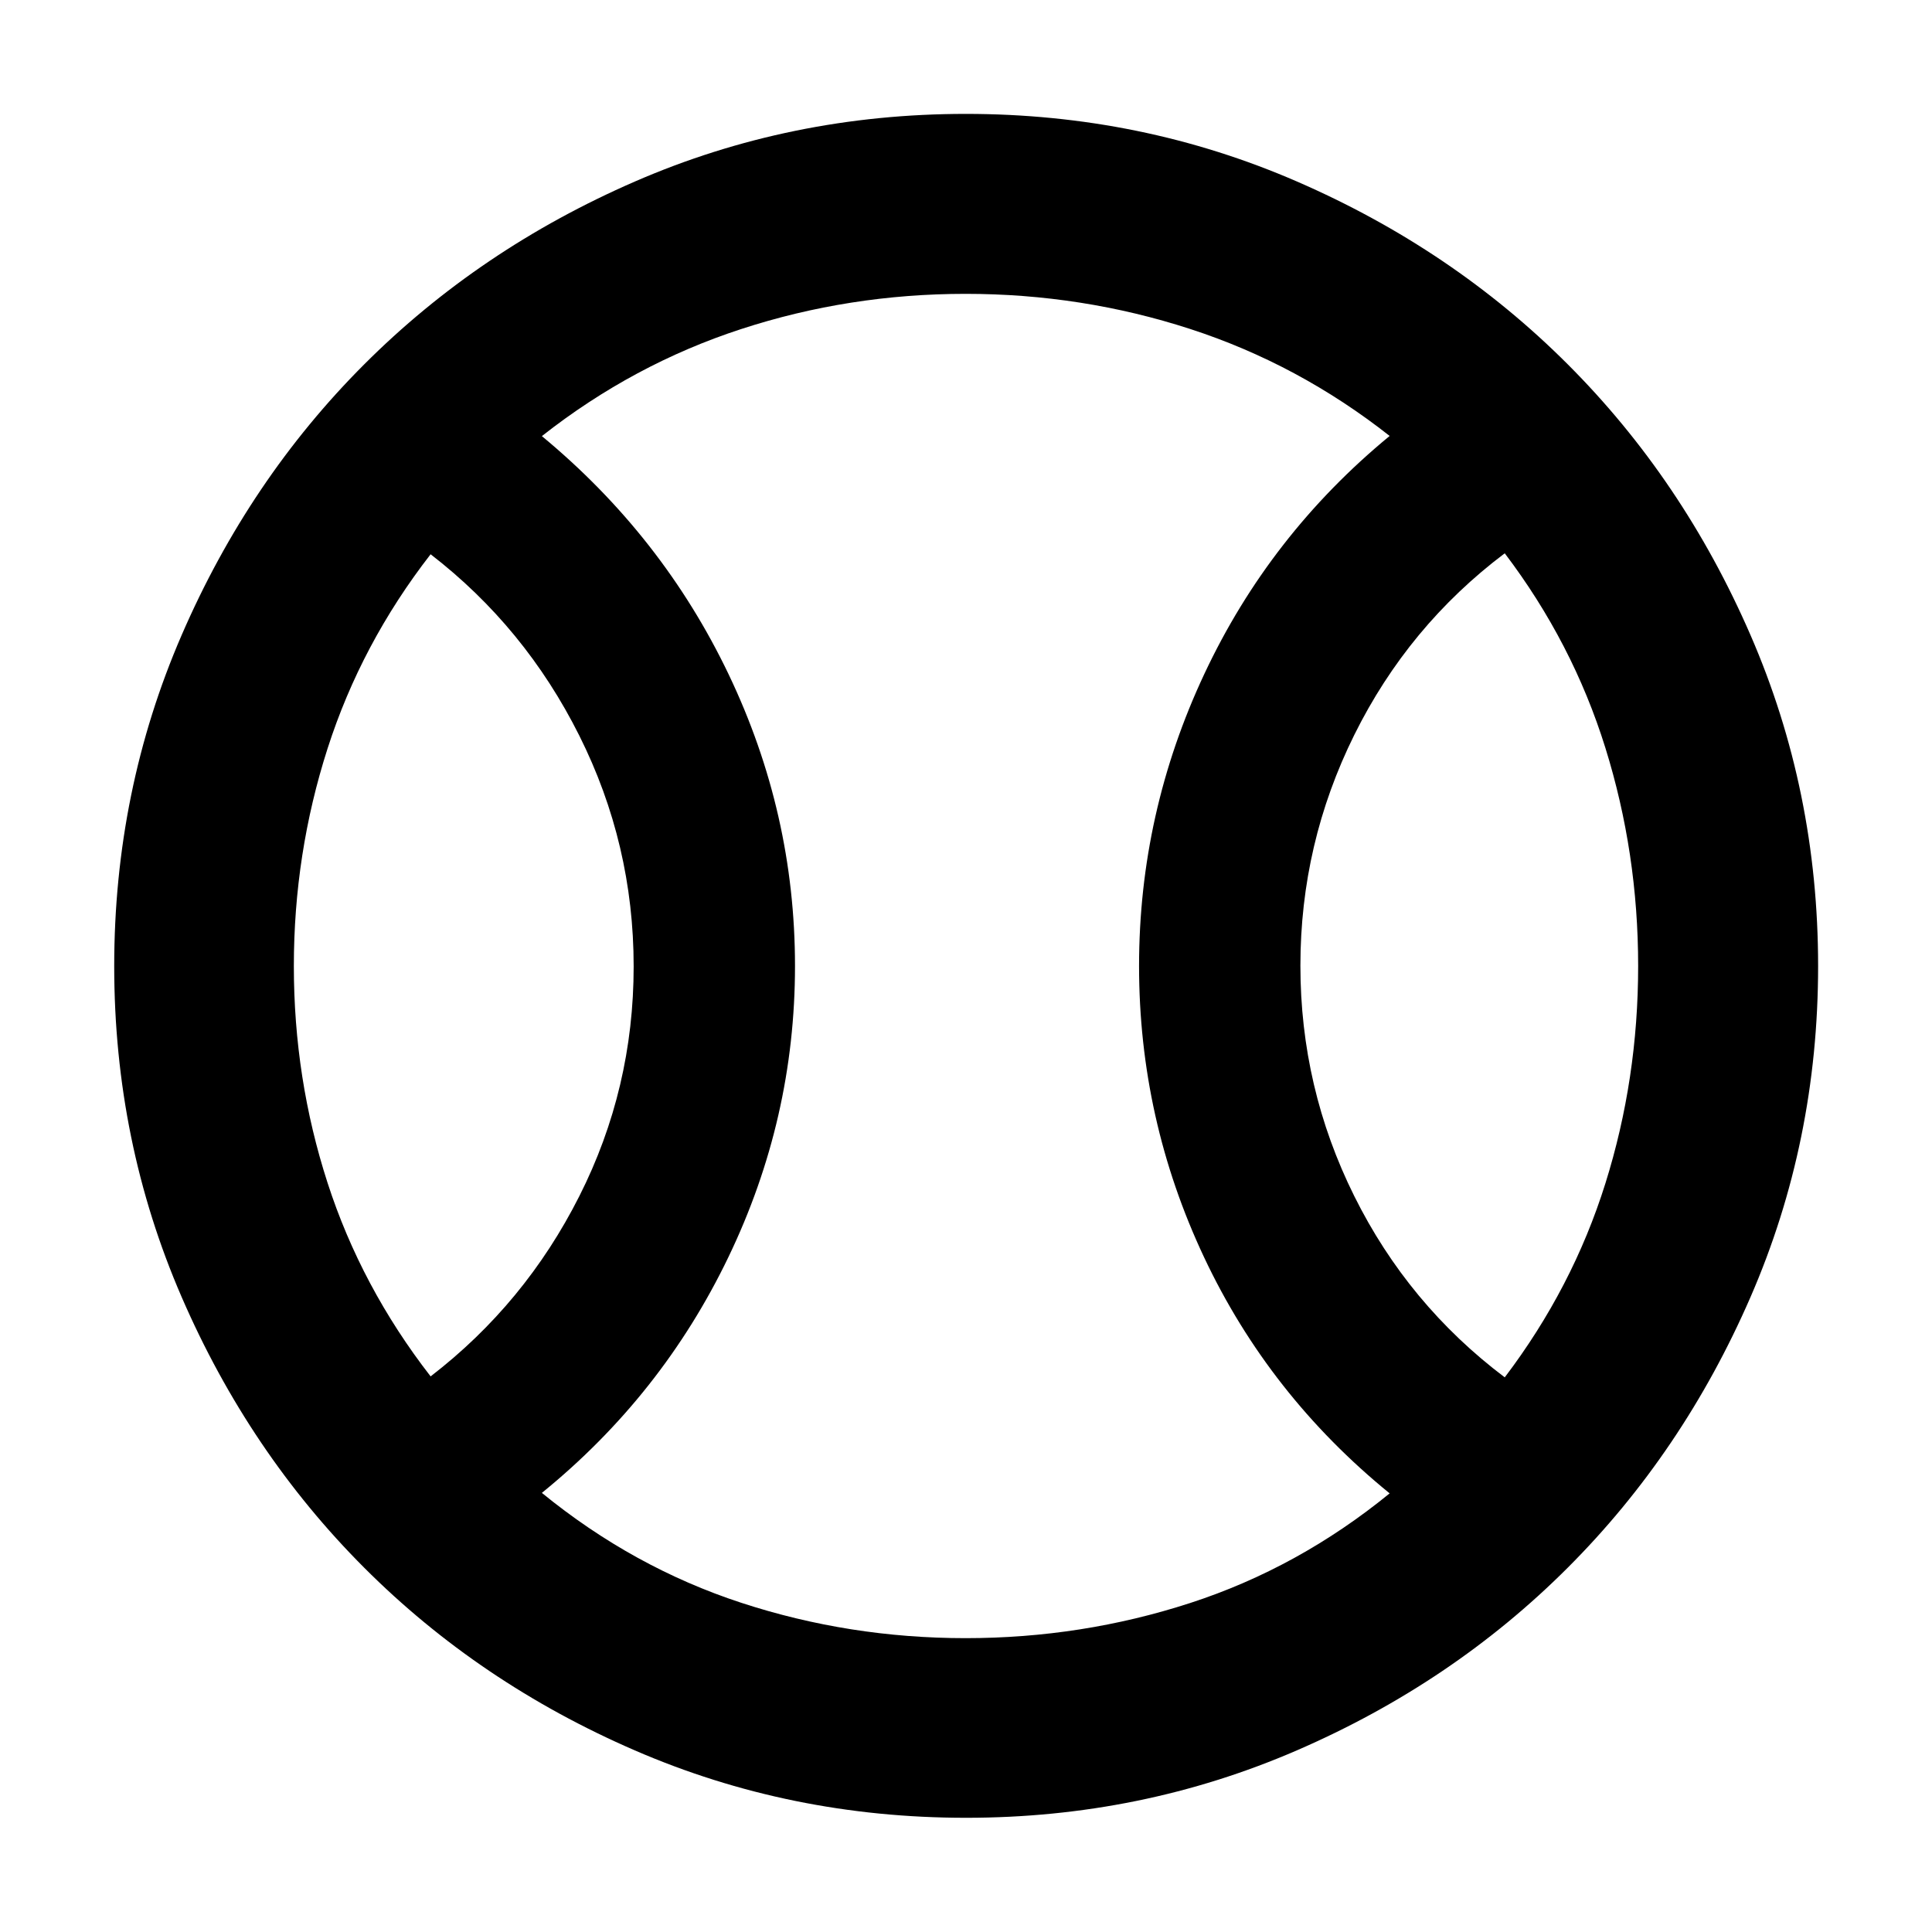 <svg xmlns="http://www.w3.org/2000/svg" height="40" viewBox="0 -960 960 960" width="40"><path d="M213.97-276.08q46.92-36.11 73.9-89.57 26.99-53.45 26.99-114.15 0-60.69-26.99-114.64-26.98-53.95-73.9-90.15-34.48 44.41-51.22 96.57-16.74 52.16-16.74 108.06 0 55.91 16.74 107.67 16.74 51.77 51.22 96.21Zm265.82 130.07q57.81 0 111.59-17.46 53.77-17.46 99.13-54.48-59.95-48.8-92.24-117.38-32.28-68.59-32.28-144.64 0-76.05 32.45-145.18 32.44-69.14 92.07-118.23-45.36-35.69-99.1-53.15-53.75-17.46-111.62-17.46-57.87 0-111.52 17.5-53.66 17.5-99.02 53.19 59.95 49.59 92.86 118.49 32.92 68.9 32.92 144.79 0 75.89-33.08 144.65-33.08 68.75-92.7 117.18 45.36 37.02 99.05 54.6t111.49 17.58ZM747.7-275.6q33.71-44.43 50-96.34 16.29-51.91 16.29-108.06 0-56.16-16.29-108.4-16.29-52.24-50-96.67-47.92 36.12-74.73 90.18-26.81 54.06-26.81 114.72t26.77 114.51q26.77 53.86 74.77 90.06ZM480-480Zm-.02 423.25q-87.27 0-164.51-33.48-77.24-33.47-134.46-90.74-57.23-57.26-90.74-134.52-33.52-77.26-33.52-164.45 0-87.19 33.52-164.51 33.51-77.32 90.74-134.54 57.22-57.23 134.48-90.82 77.26-33.6 164.45-33.6 87.19 0 164.51 33.6 77.32 33.59 134.54 90.82 57.23 57.22 90.82 134.54 33.6 77.33 33.6 164.47 0 87.27-33.6 164.51-33.59 77.24-90.82 134.46-57.22 57.23-134.54 90.74-77.33 33.52-164.47 33.52Z"/></svg>